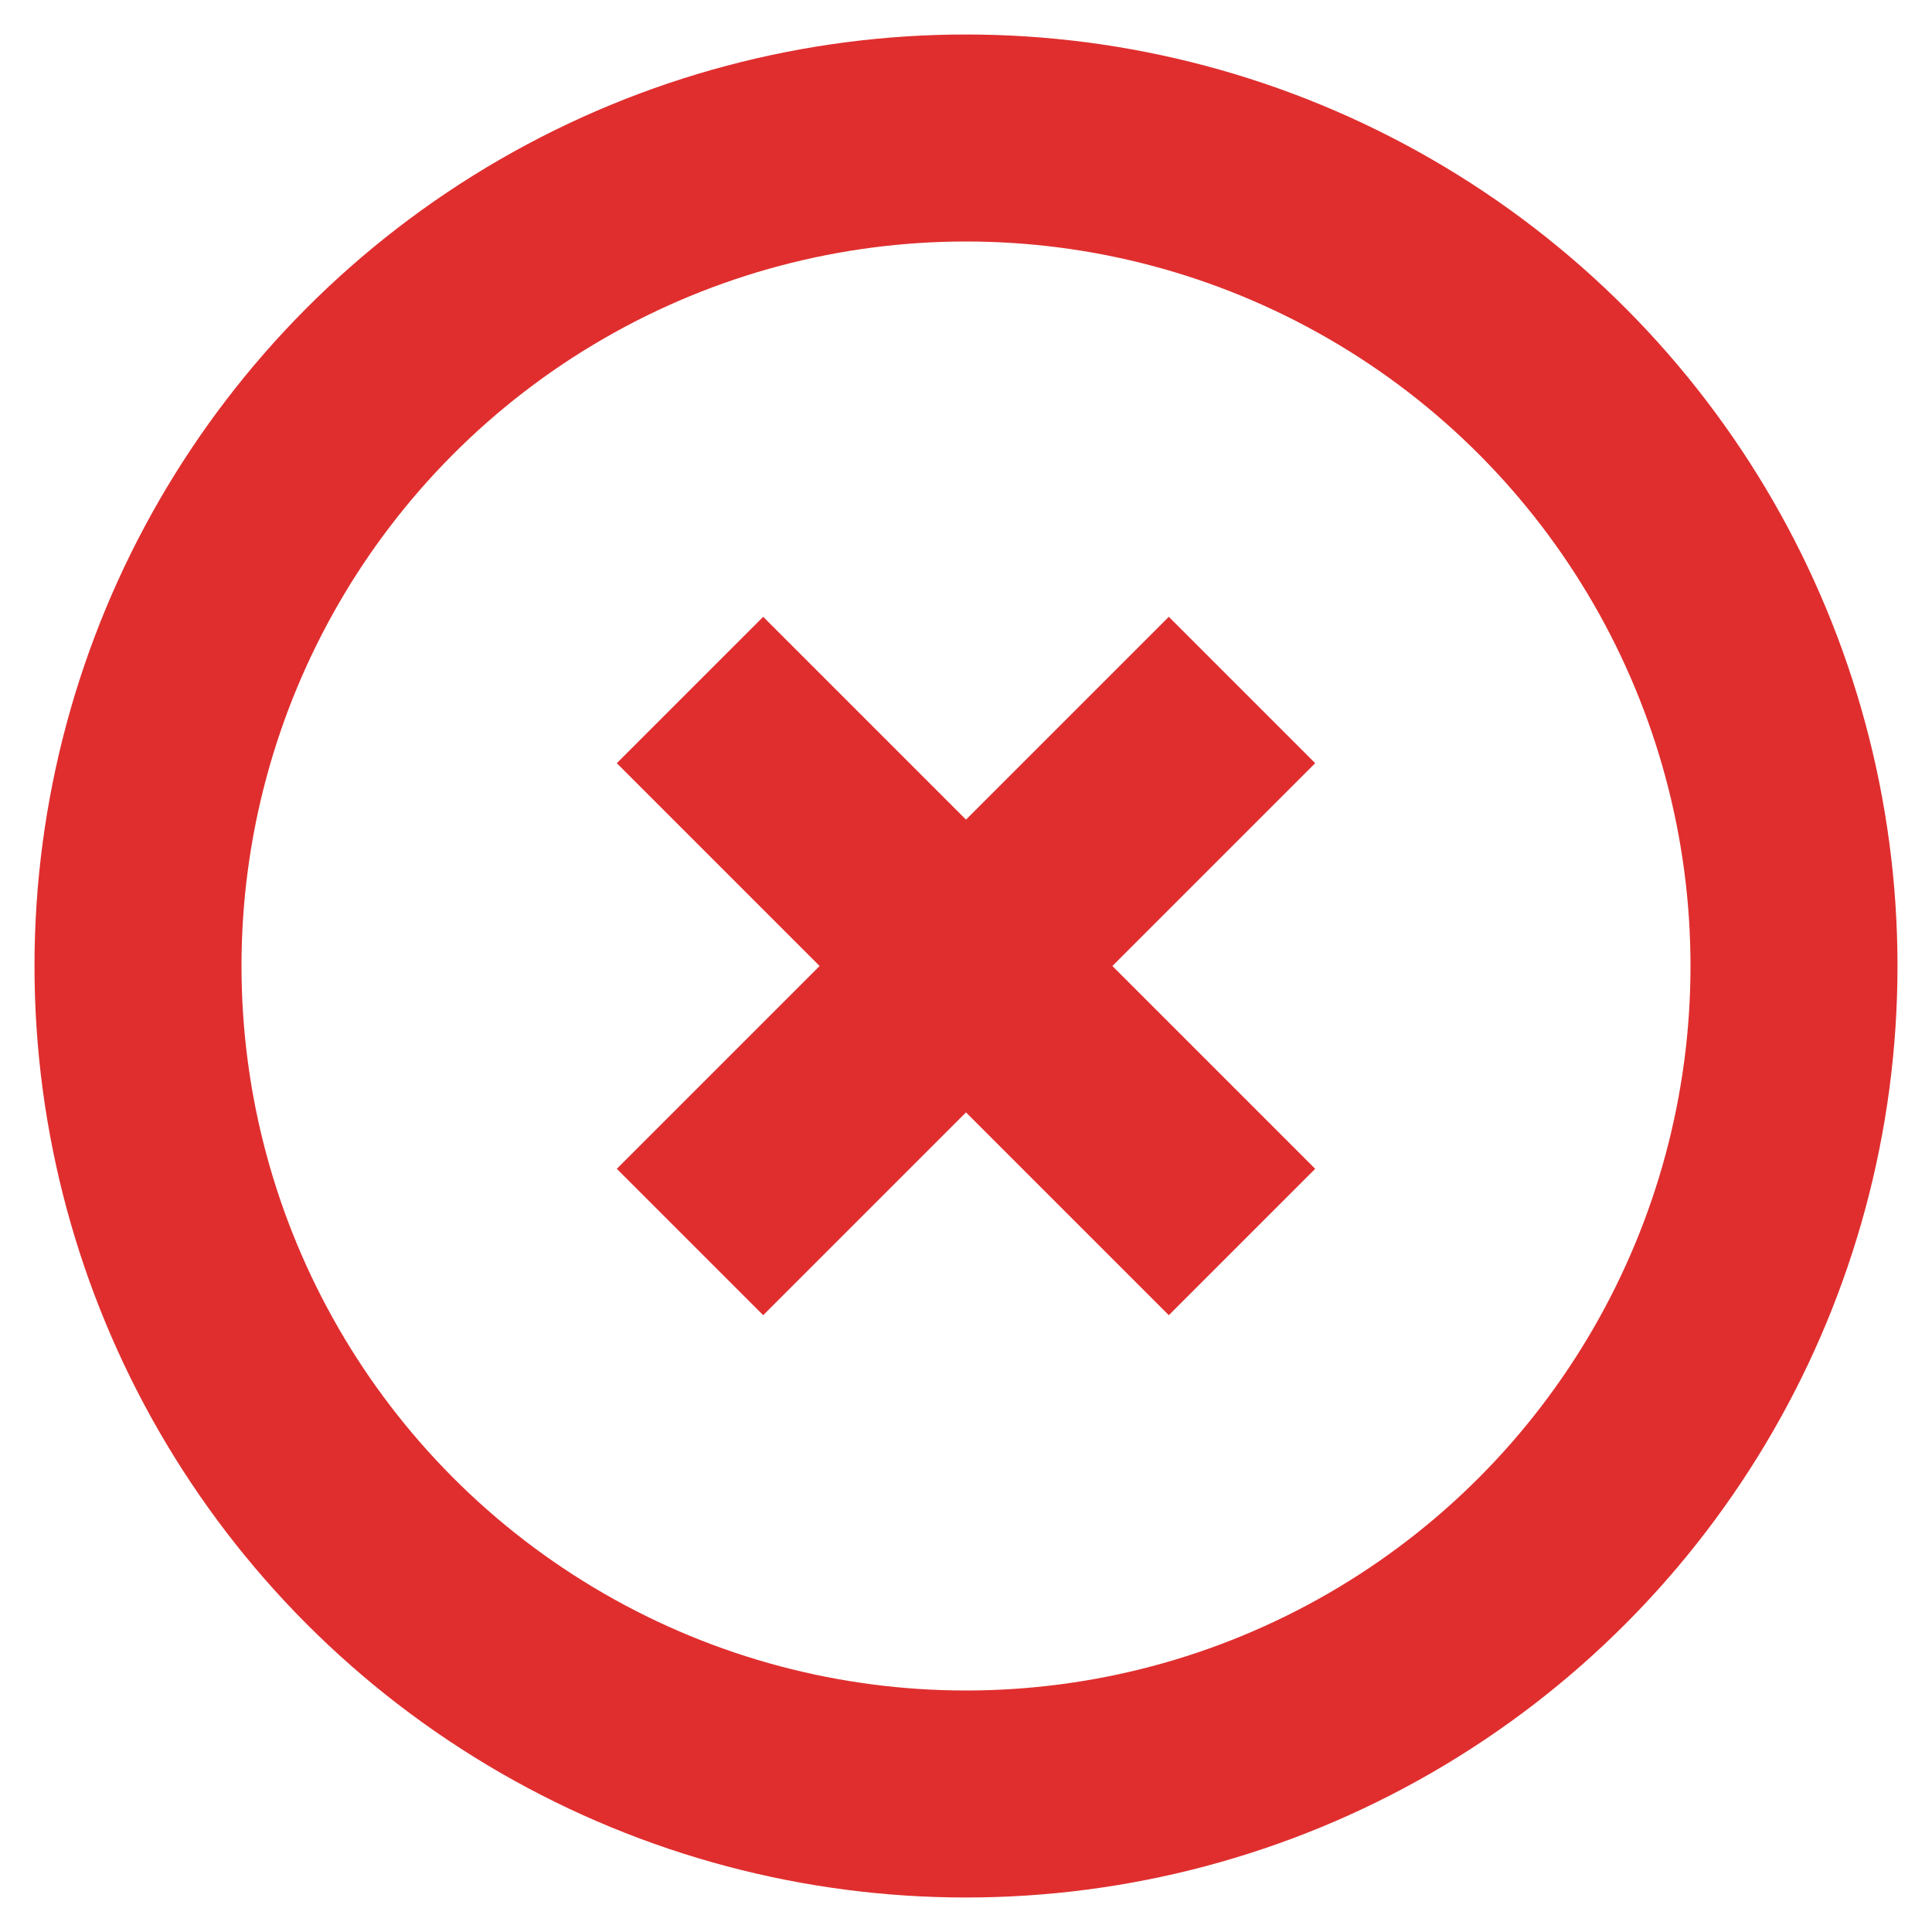 <svg xmlns="http://www.w3.org/2000/svg" width="14" height="14" viewBox="0 0 14 14" fill="none"><style>.a{stroke-linejoin:round;stroke-width:1.5;stroke:#E02E2E;}</style><path d="M5 5L9 9" class="a"/><path d="M5 9L9 5" class="a"/><circle cx="7" cy="7" r="6" style="stroke-width:1.5;stroke:#E02E2E"/></svg>

